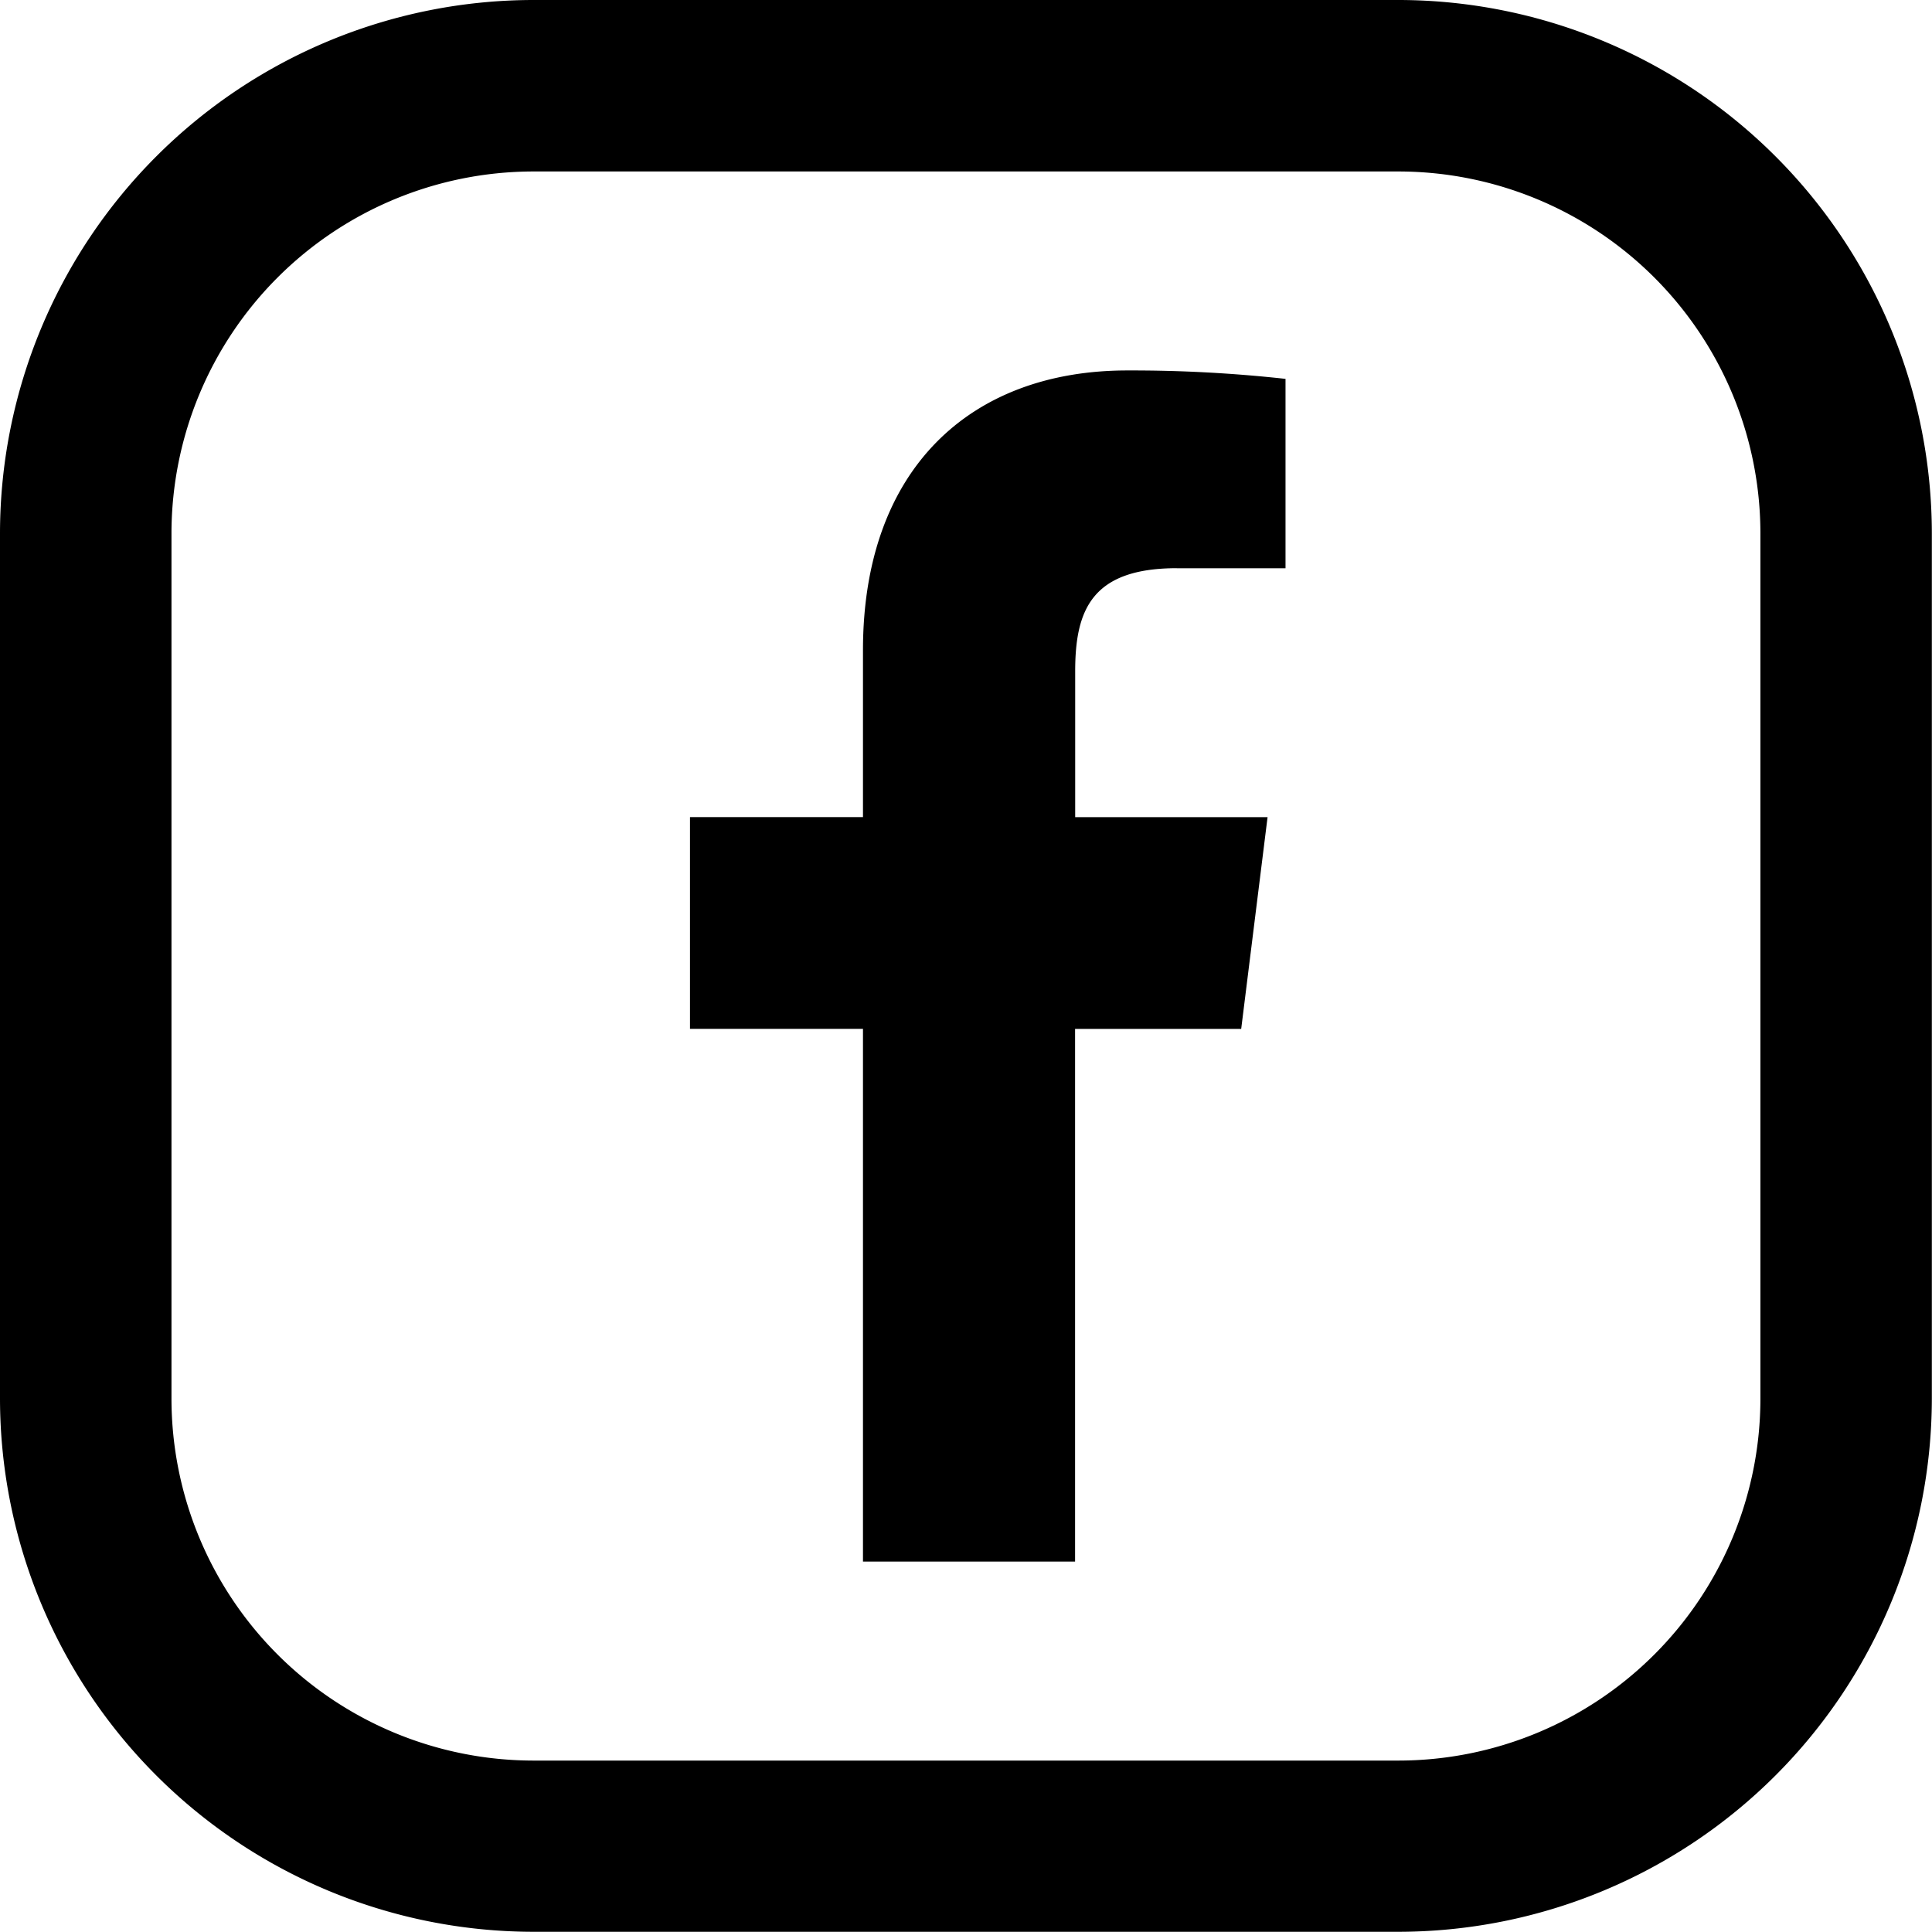<svg id="그룹_74" data-name="그룹 74" xmlns="http://www.w3.org/2000/svg" width="36.053" height="36.053" viewBox="0 0 36.053 36.053">
  <path id="facebook" d="M15.272,3.691H17.3V.157A26.2,26.2,0,0,0,14.345,0c-2.926,0-4.93,1.84-4.93,5.222V8.335H6.187v3.951H9.415v9.941h3.958v-9.94h3.1l.492-3.951h-3.59V5.614c0-1.142.308-1.924,1.9-1.924Z" transform="translate(6.689 6.913)"/>
  <path id="패스_4267" data-name="패스 4267" d="M26.1,0H9.949A9.961,9.961,0,0,0,0,9.949V26.1a9.96,9.96,0,0,0,9.949,9.949H26.1a9.961,9.961,0,0,0,9.95-9.949V9.949A9.961,9.961,0,0,0,26.1,0Zm6.751,26.1A6.758,6.758,0,0,1,26.1,32.854H9.949A6.758,6.758,0,0,1,3.2,26.1V9.949A6.758,6.758,0,0,1,9.949,3.2H26.1a6.758,6.758,0,0,1,6.751,6.751V26.1Z" transform="translate(0)"/>
</svg>
